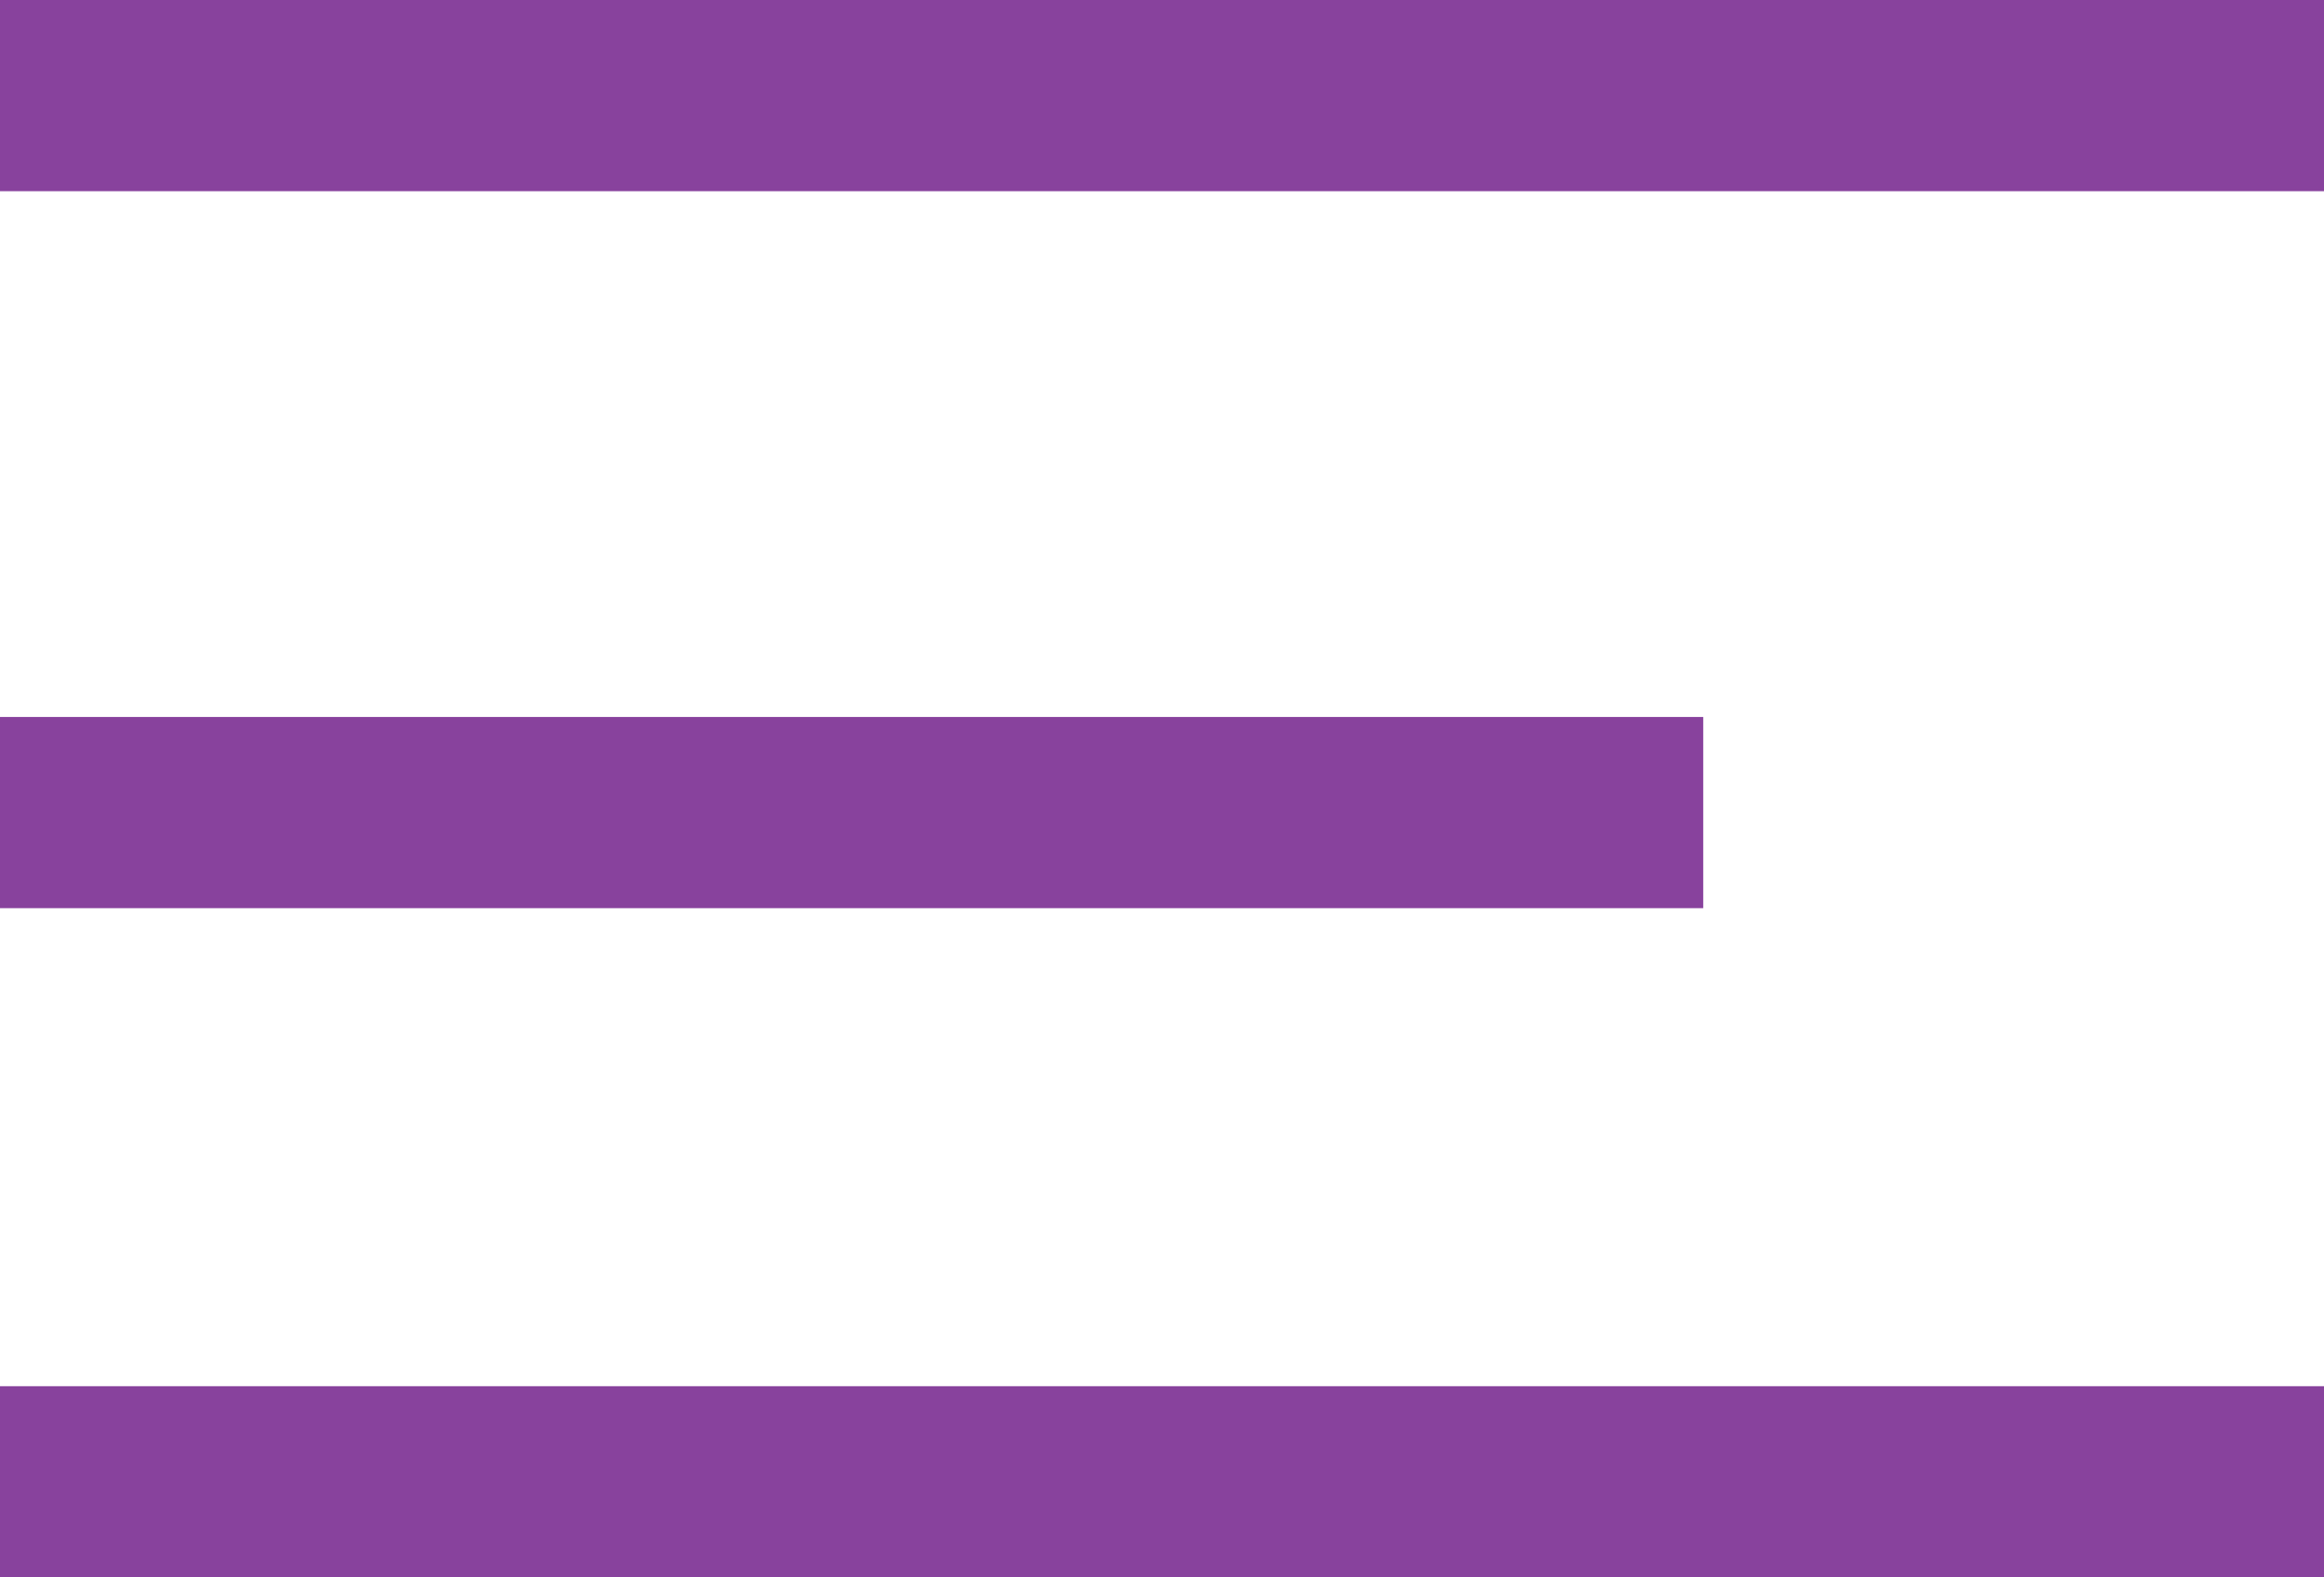 <?xml version="1.0" encoding="UTF-8"?>
<svg width="28px" height="19px" viewBox="0 0 28 19" version="1.1" xmlns="http://www.w3.org/2000/svg" xmlns:xlink="http://www.w3.org/1999/xlink">
    <g id="Page-1" stroke="none" stroke-width="1" fill="none" fill-rule="evenodd">
        <g id="Desktop-HD-Copy-44" transform="translate(-1090, -955)" fill="#88429D">
            <g id="Group-3" transform="translate(1090, 955)">
                <rect id="Rectangle-3" x="0" y="16.697" width="28" height="2.303"></rect>
                <rect id="Rectangle-3" x="0" y="8.636" width="20.521" height="2.303"></rect>
                <rect id="Rectangle-3" x="0" y="0" width="28" height="2.303"></rect>
            </g>
        </g>
    </g>
</svg>
